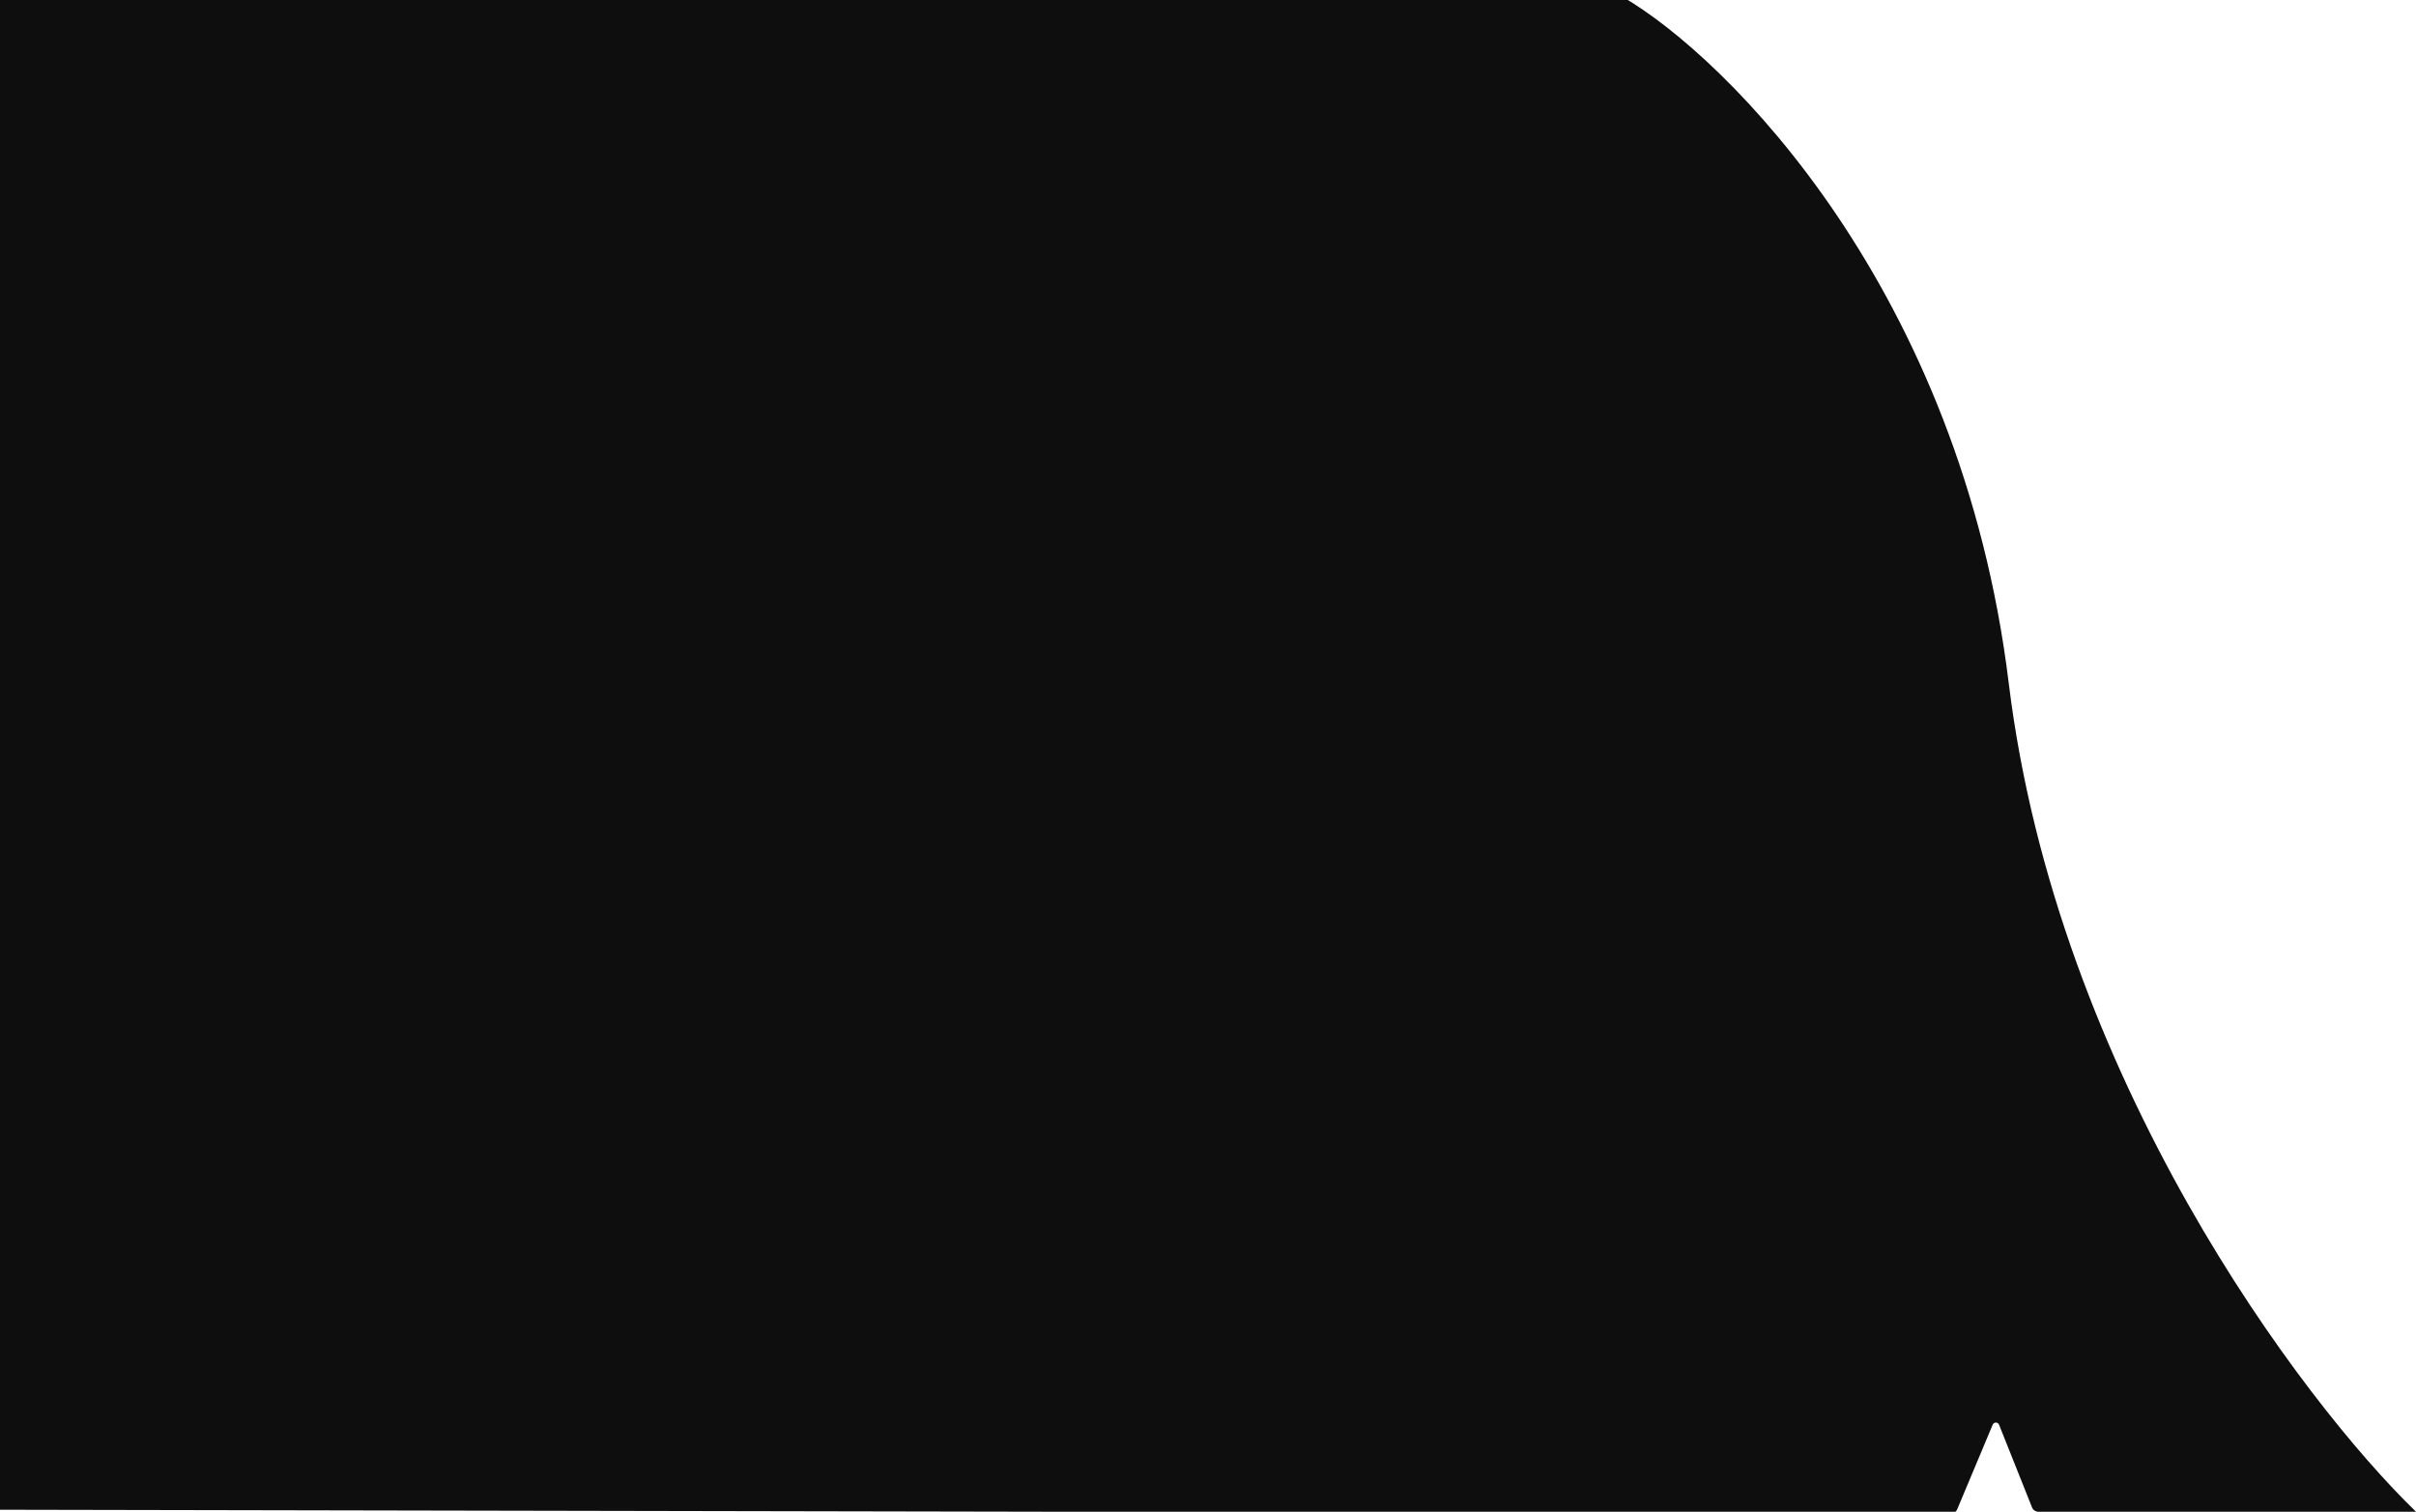 <svg width="703" height="440" viewBox="0 0 703 440" fill="none" xmlns="http://www.w3.org/2000/svg">
<path  d="M584.5 198.856C570.5 84.448 502.667 16.752 472 -1H-8V439.402L567.667 440.497C568.474 440.499 569.203 440.015 569.515 439.27L579.829 414.658C580.175 413.832 581.349 413.842 581.68 414.674L591.273 438.74C591.576 439.501 592.312 440 593.131 440H703C669.833 407.887 598.5 313.265 584.5 198.856Z" fill="#0E0E0E"/>
</svg>
